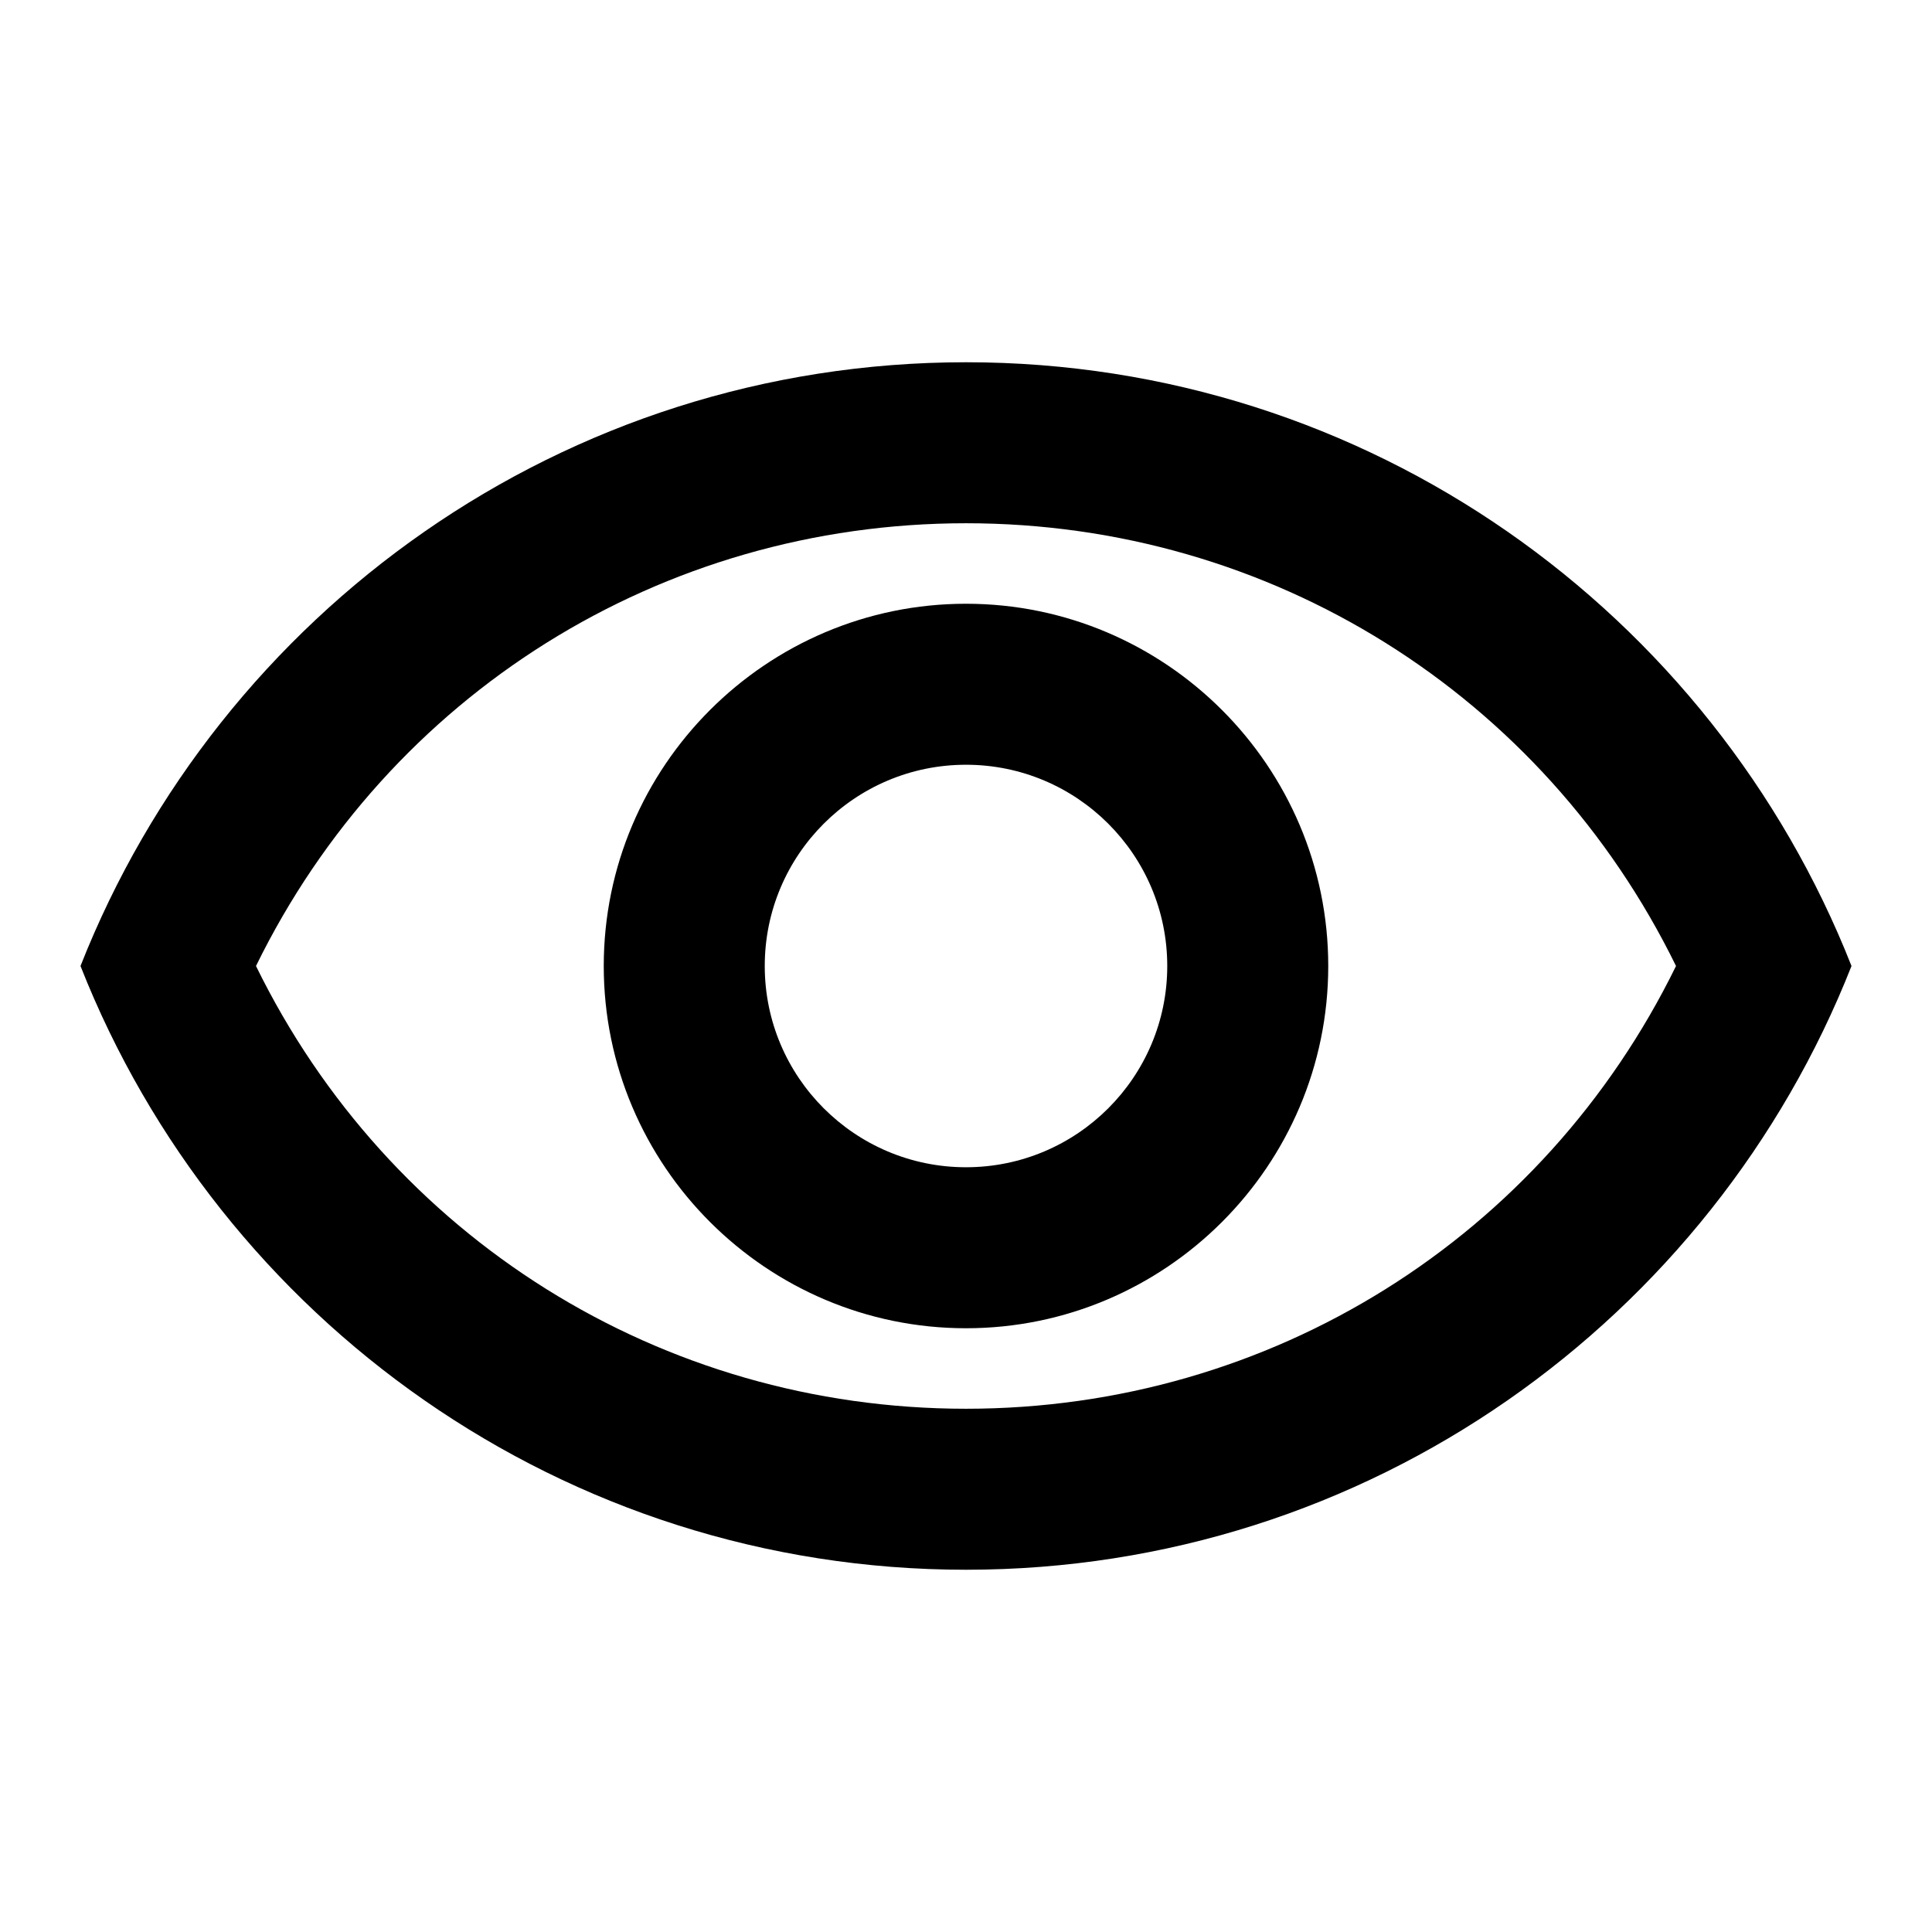 <svg xmlns="http://www.w3.org/2000/svg" viewBox="0 0 24 24">
<path d="M12,6.5c3.79,0,7.17,2.13,8.82,5.5c-1.65,3.37-5.03,5.5-8.82,5.5S4.83,15.37,3.18,12C4.83,8.63,8.21,6.5,12,6.5 z M12,4.5C7,4.5,2.73,7.61,1,12c1.73,4.39,6,7.5,11,7.5s9.27-3.11,11-7.5C21.27,7.61,17,4.5,12,4.5z M12,9.5 c1.38,0,2.5,1.12,2.5,2.5s-1.12,2.5-2.5,2.5S9.5,13.38,9.5,12S10.62,9.5,12,9.5z M12,7.5c-2.48,0-4.5,2.02-4.5,4.5s2.02,4.5,4.5,4.5 s4.5-2.02,4.5-4.5S14.48,7.5,12,7.5z"/>
</svg>